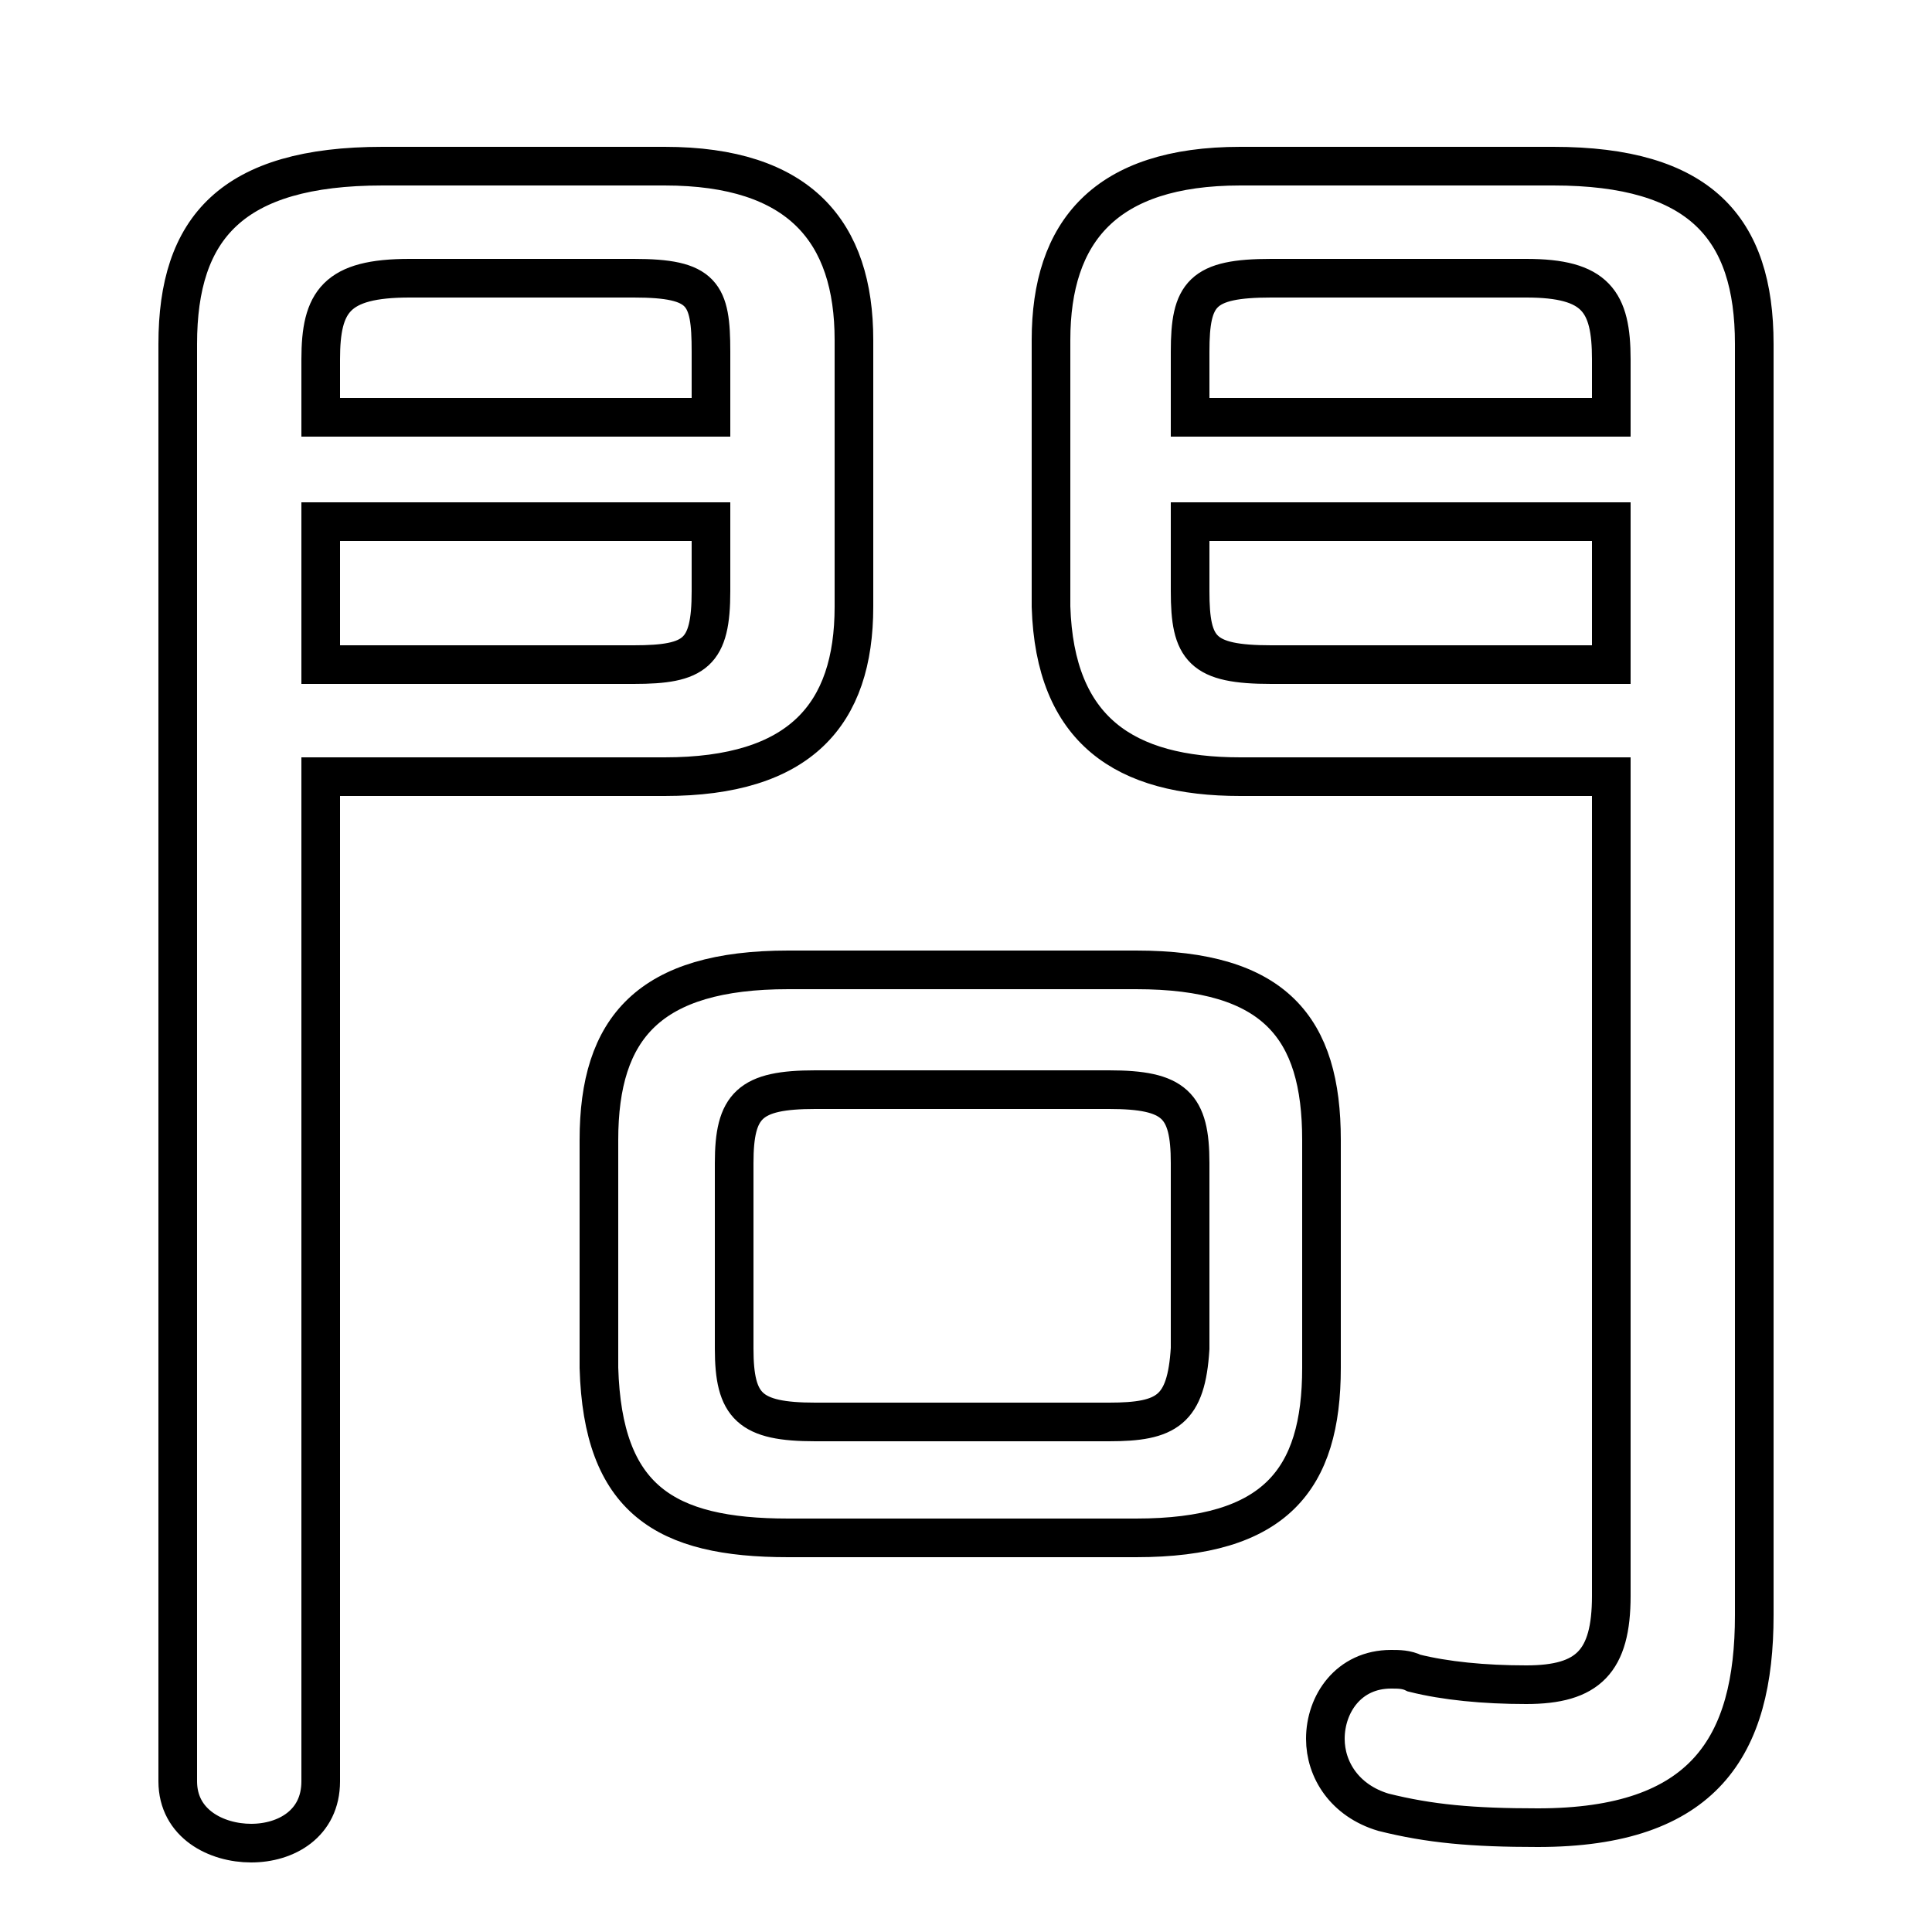 <svg xmlns="http://www.w3.org/2000/svg" viewBox="0 -44.0 50.0 50.0">
    <rect x="0" y="-44.0" width="50.0" height="50.0" fill="#808080" stroke="none"/>
    <g transform="scale(1, -1)">
        <!-- ボディの枠 -->
        <rect x="0" y="-6.0" width="50.0" height="50.0"
            stroke="white" fill="white"/>
        <!-- グリフ座標系の原点 -->
        <circle cx="0" cy="0" r="5" fill="white"/>
        <!-- グリフのアウトライン -->
        <g style="fill:none;stroke:#000000;stroke-width:1;">
<path d="M 18.4 33.2 L 8.3 33.2 L 8.3 34.7 C 8.3 36.2 8.7 36.8 10.6 36.8 L 16.4 36.8 C 18.2 36.8 18.4 36.4 18.4 34.9 Z M 8.3 23.9 L 17.2 23.9 C 20.7 23.9 22.1 25.5 22.1 28.3 L 22.1 35.2 C 22.1 38.0 20.7 39.7 17.2 39.7 L 9.9 39.7 C 6.0 39.7 4.6 38.1 4.6 35.1 L 4.6 -2.1 C 4.6 -3.2 5.6 -3.7 6.5 -3.7 C 7.4 -3.7 8.3 -3.2 8.3 -2.1 Z M 21.1 7.2 C 19.4 7.2 19.0 7.6 19.0 9.1 L 19.0 13.9 C 19.0 15.4 19.4 15.8 21.1 15.8 L 28.7 15.8 C 30.4 15.8 30.8 15.4 30.8 13.9 L 30.8 9.1 C 30.7 7.5 30.2 7.2 28.7 7.2 Z M 41.7 33.2 L 30.8 33.2 L 30.8 34.9 C 30.8 36.4 31.1 36.8 32.9 36.8 L 39.5 36.8 C 41.3 36.8 41.7 36.2 41.7 34.7 Z M 29.4 4.2 C 33.0 4.2 34.2 5.7 34.2 8.6 L 34.2 14.5 C 34.2 17.4 33.0 18.9 29.4 18.9 L 20.4 18.9 C 16.8 18.9 15.5 17.4 15.5 14.5 L 15.5 8.6 C 15.6 5.2 17.2 4.2 20.4 4.2 Z M 41.7 23.9 L 41.7 2.7 C 41.7 1.0 41.1 0.4 39.5 0.4 C 38.4 0.4 37.4 0.5 36.6 0.7 C 36.4 0.8 36.2 0.8 36.0 0.8 C 34.9 0.8 34.3 -0.1 34.3 -1.0 C 34.3 -1.8 34.8 -2.6 35.8 -2.9 C 37.0 -3.2 38.1 -3.3 39.8 -3.3 C 44.1 -3.3 45.4 -1.2 45.4 2.2 L 45.4 35.1 C 45.4 38.1 44.0 39.7 40.2 39.7 L 32.1 39.7 C 28.6 39.7 27.2 38.0 27.2 35.2 L 27.2 28.3 C 27.3 25.1 29.1 23.9 32.1 23.9 Z M 8.3 26.8 L 8.3 30.5 L 18.4 30.5 L 18.4 28.7 C 18.4 27.1 18.0 26.8 16.4 26.8 Z M 41.7 26.8 L 32.9 26.8 C 31.1 26.8 30.8 27.2 30.8 28.7 L 30.8 30.5 L 41.7 30.5 Z"/>
</g>
</g>
</svg>